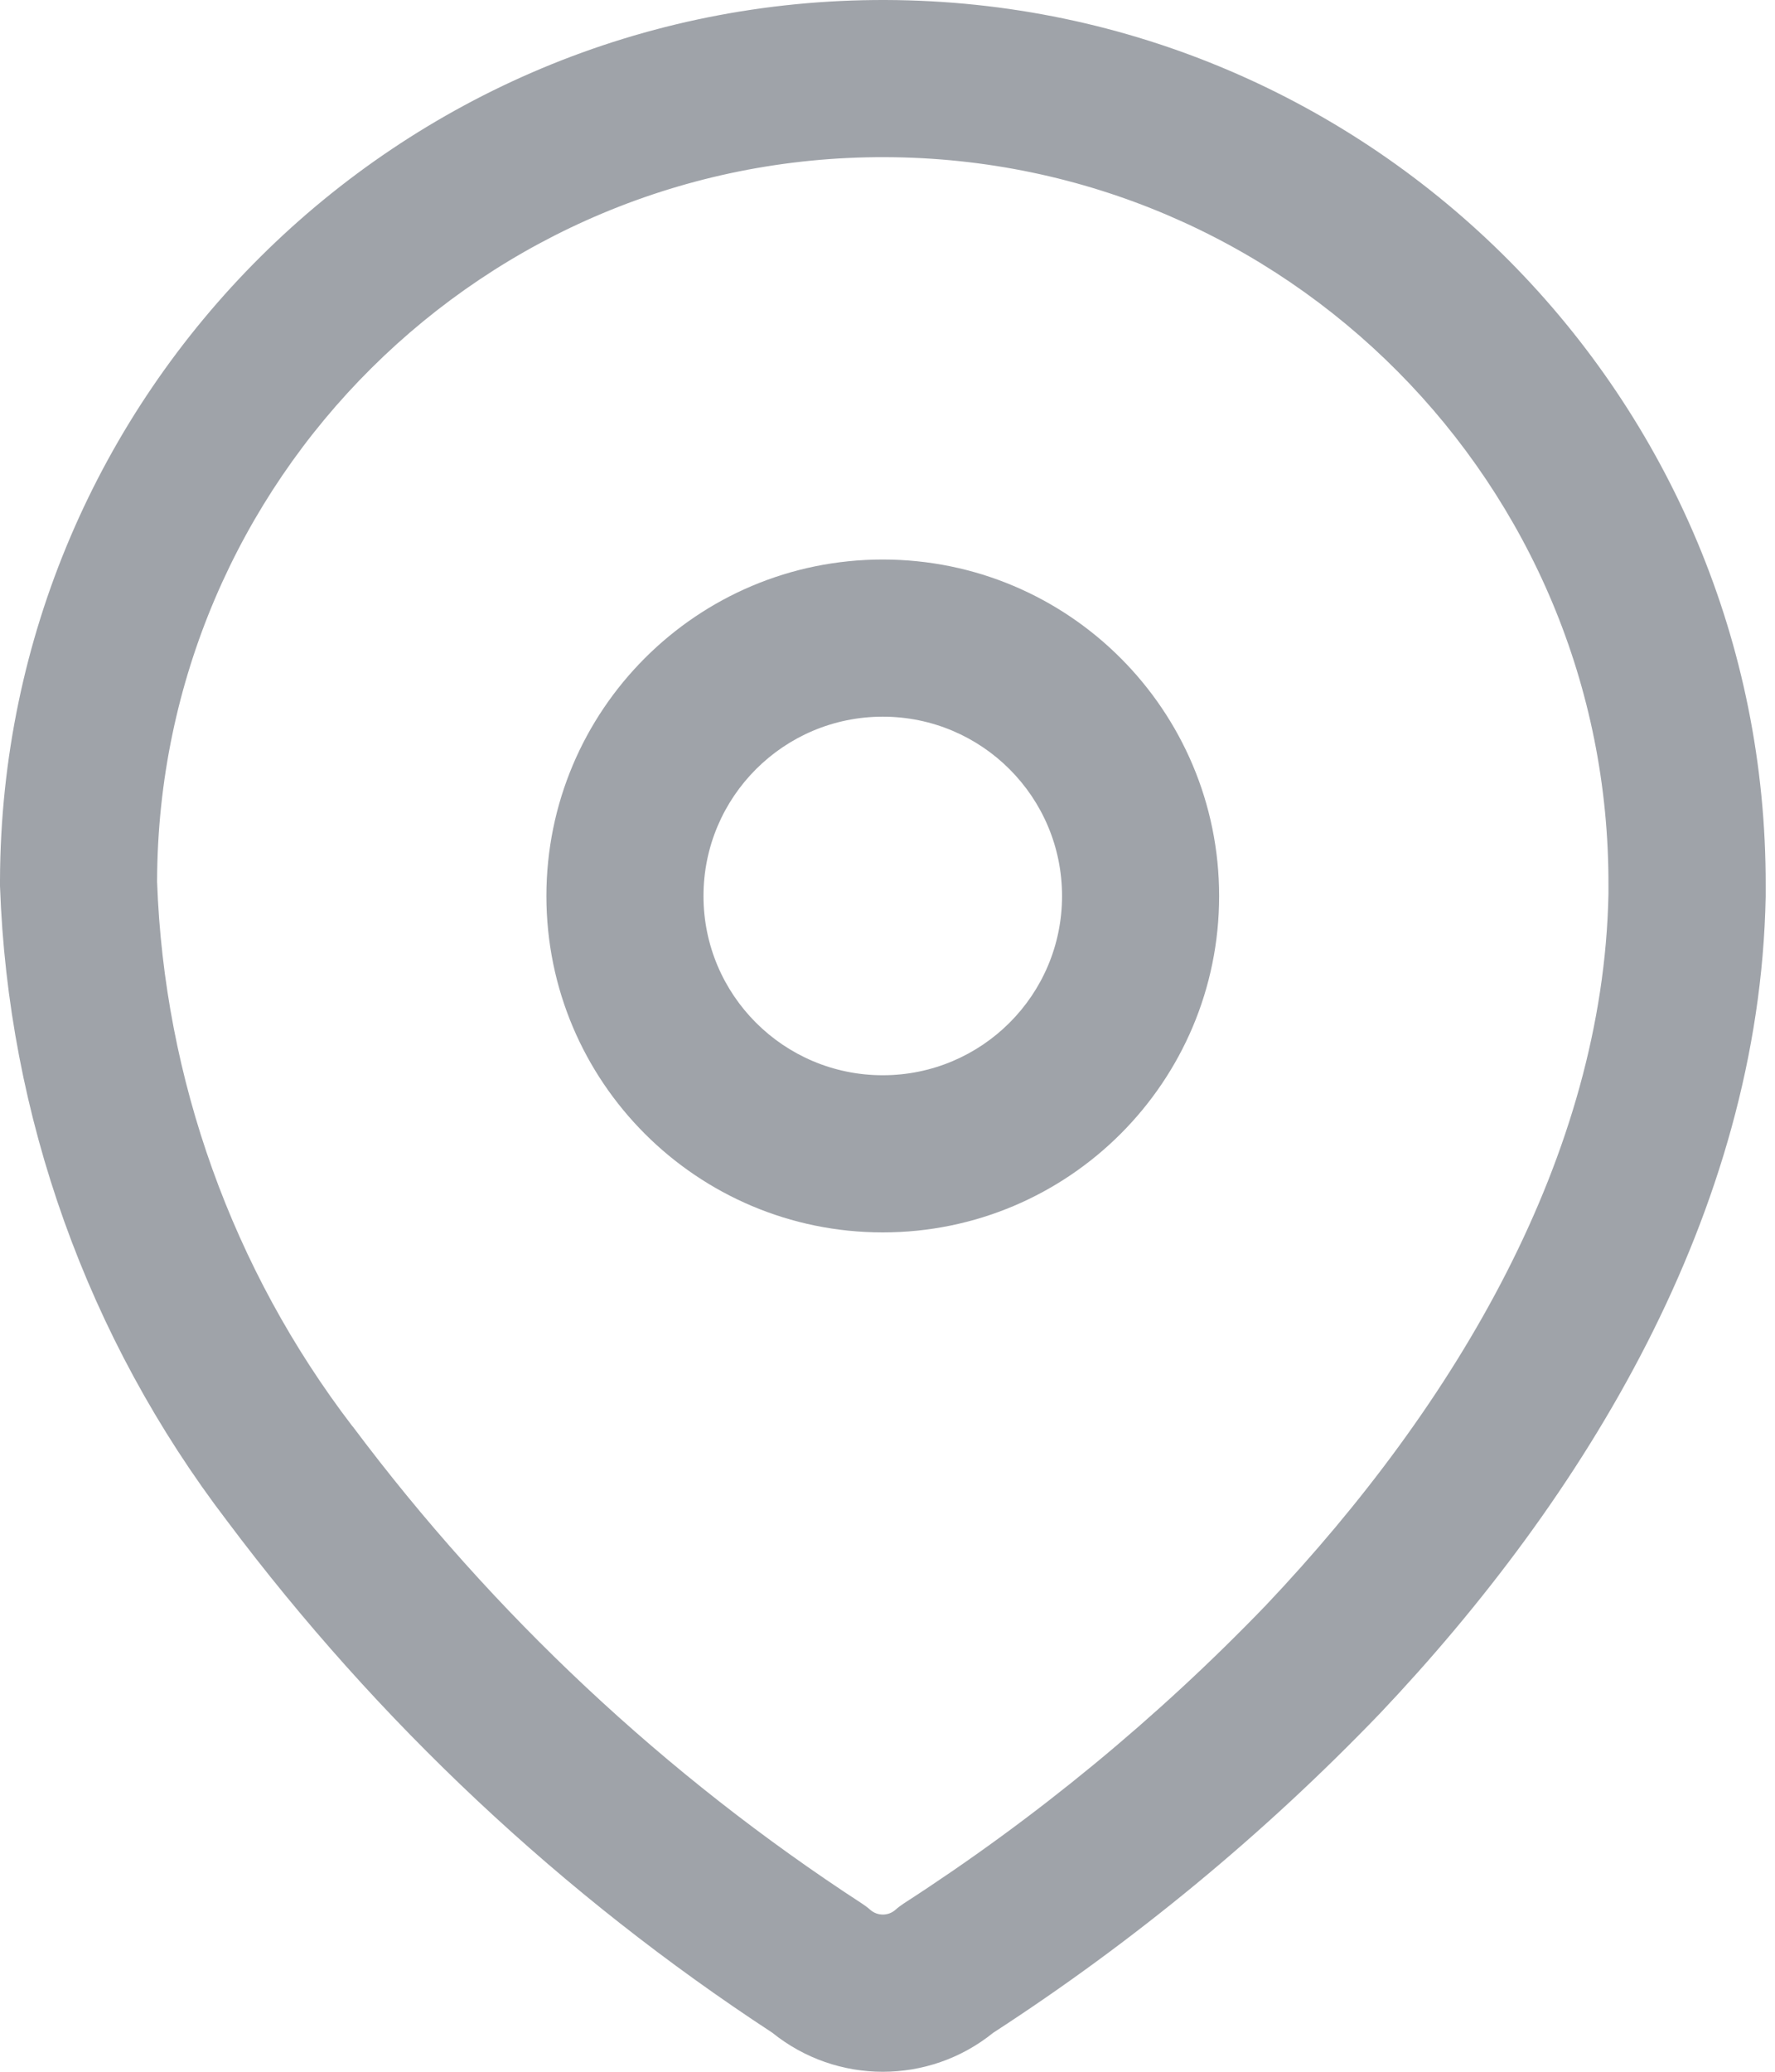 <svg width="12" height="14" viewBox="0 0 12 14" fill="none" xmlns="http://www.w3.org/2000/svg">
<path fill-rule="evenodd" clip-rule="evenodd" d="M1.062 5.951V5.959C1.11 7.292 1.571 8.577 2.381 9.636L2.385 9.64C3.334 10.908 4.499 11.999 5.827 12.863C5.847 12.876 5.867 12.891 5.885 12.907C5.933 12.948 6.004 12.948 6.052 12.907C6.071 12.89 6.09 12.876 6.111 12.862C7.002 12.287 7.823 11.611 8.558 10.848C9.849 9.485 10.839 7.804 10.874 6.043V5.987L10.874 5.985C10.884 3.275 8.695 1.071 5.985 1.062C3.276 1.053 1.072 3.242 1.062 5.951ZM3.08118e-06 5.948C0.011 2.652 2.692 -0.011 5.989 3.49718e-05C9.285 0.011 11.947 2.692 11.937 5.988V6.048L11.937 6.059C11.896 8.199 10.708 10.124 9.328 11.58L9.325 11.583C8.54 12.399 7.664 13.121 6.714 13.737C6.279 14.088 5.657 14.088 5.221 13.736C3.801 12.807 2.554 11.637 1.536 10.279C0.591 9.043 0.054 7.542 0 5.987C0 5.981 0 5.974 0 5.968L3.08118e-06 5.948Z" fill="#9FA3A9"/>
<path fill-rule="evenodd" clip-rule="evenodd" d="M5.968 4.843C5.299 4.843 4.756 5.385 4.756 6.055C4.756 6.724 5.299 7.266 5.968 7.266C6.637 7.266 7.18 6.724 7.18 6.055C7.18 5.385 6.637 4.843 5.968 4.843ZM3.694 6.055C3.694 4.799 4.712 3.781 5.968 3.781C7.224 3.781 8.242 4.799 8.242 6.055C8.242 7.31 7.224 8.328 5.968 8.328C4.712 8.328 3.694 7.31 3.694 6.055Z" fill="#9FA3A9"/>
</svg>
